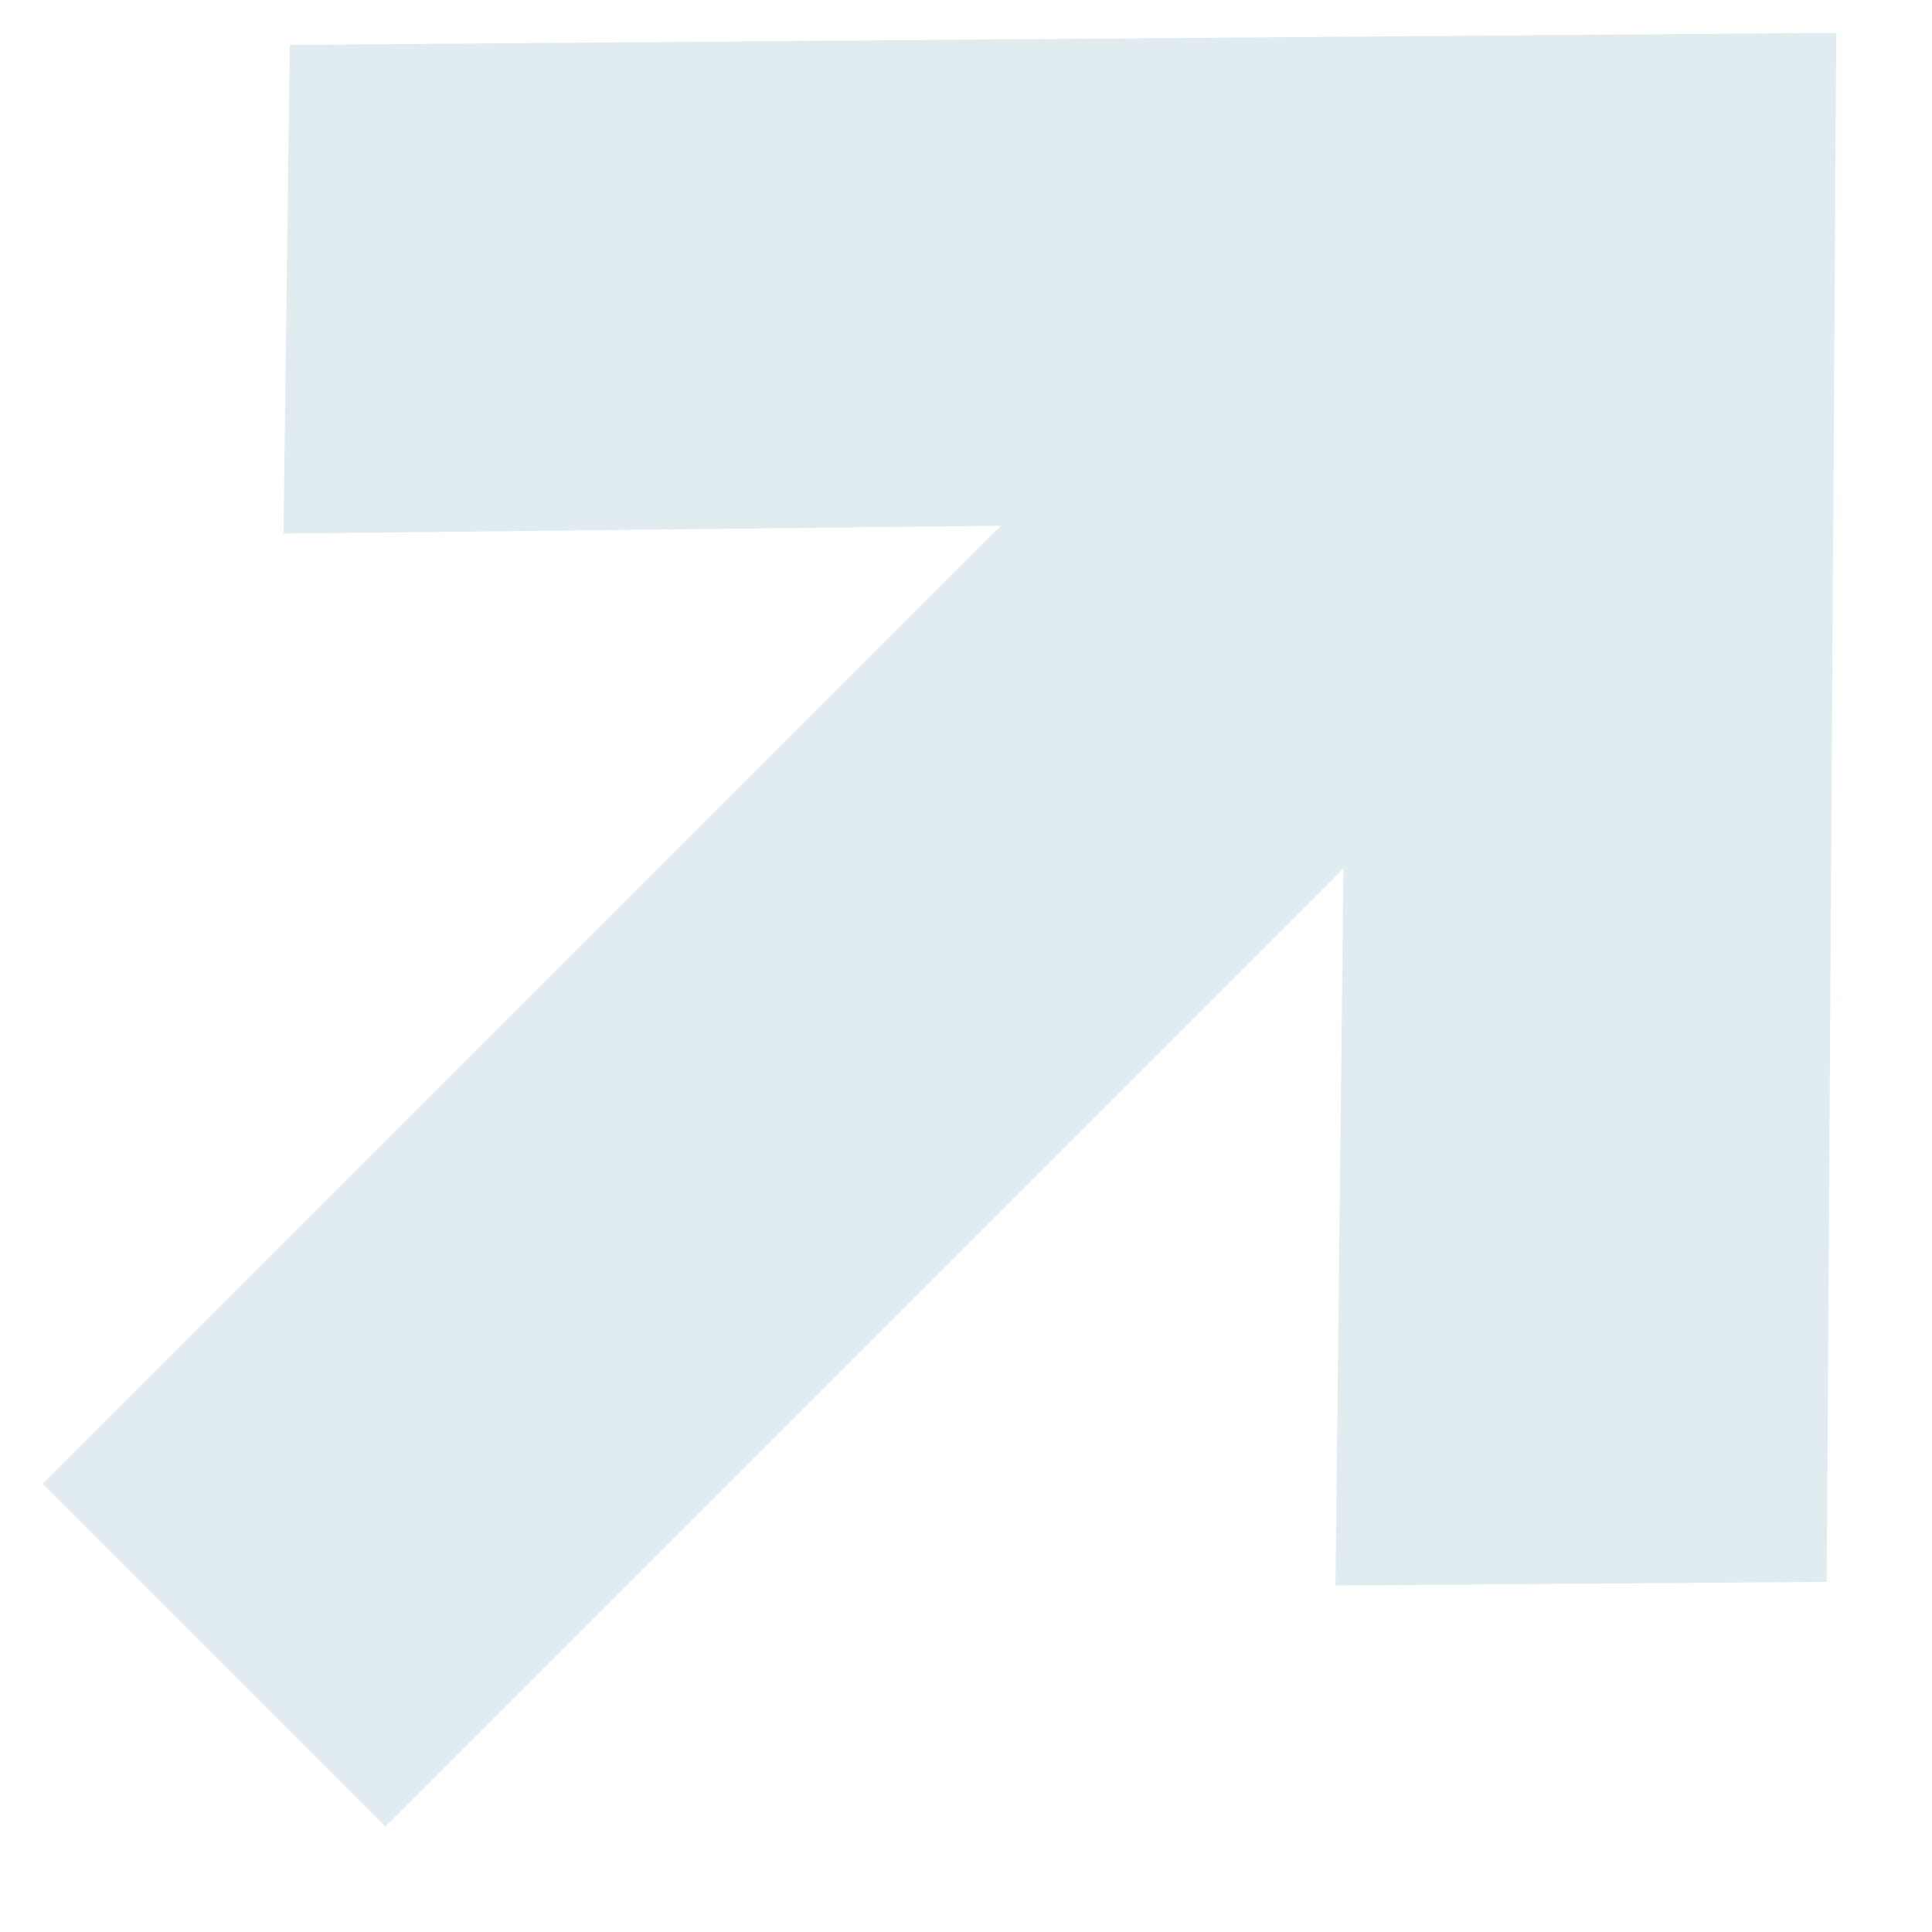 <svg width="16" height="16" viewBox="0 0 16 16" fill="none" xmlns="http://www.w3.org/2000/svg">
<path opacity="0.9" fill-rule="evenodd" clip-rule="evenodd" d="M15.128 13.1L11.06 13.131L11.126 7.191L3.191 15.126L0.354 12.289L8.289 4.354L2.348 4.419L2.4 0.372L15.207 0.272L15.128 13.1" fill="#DDEAEE"/>
</svg>
